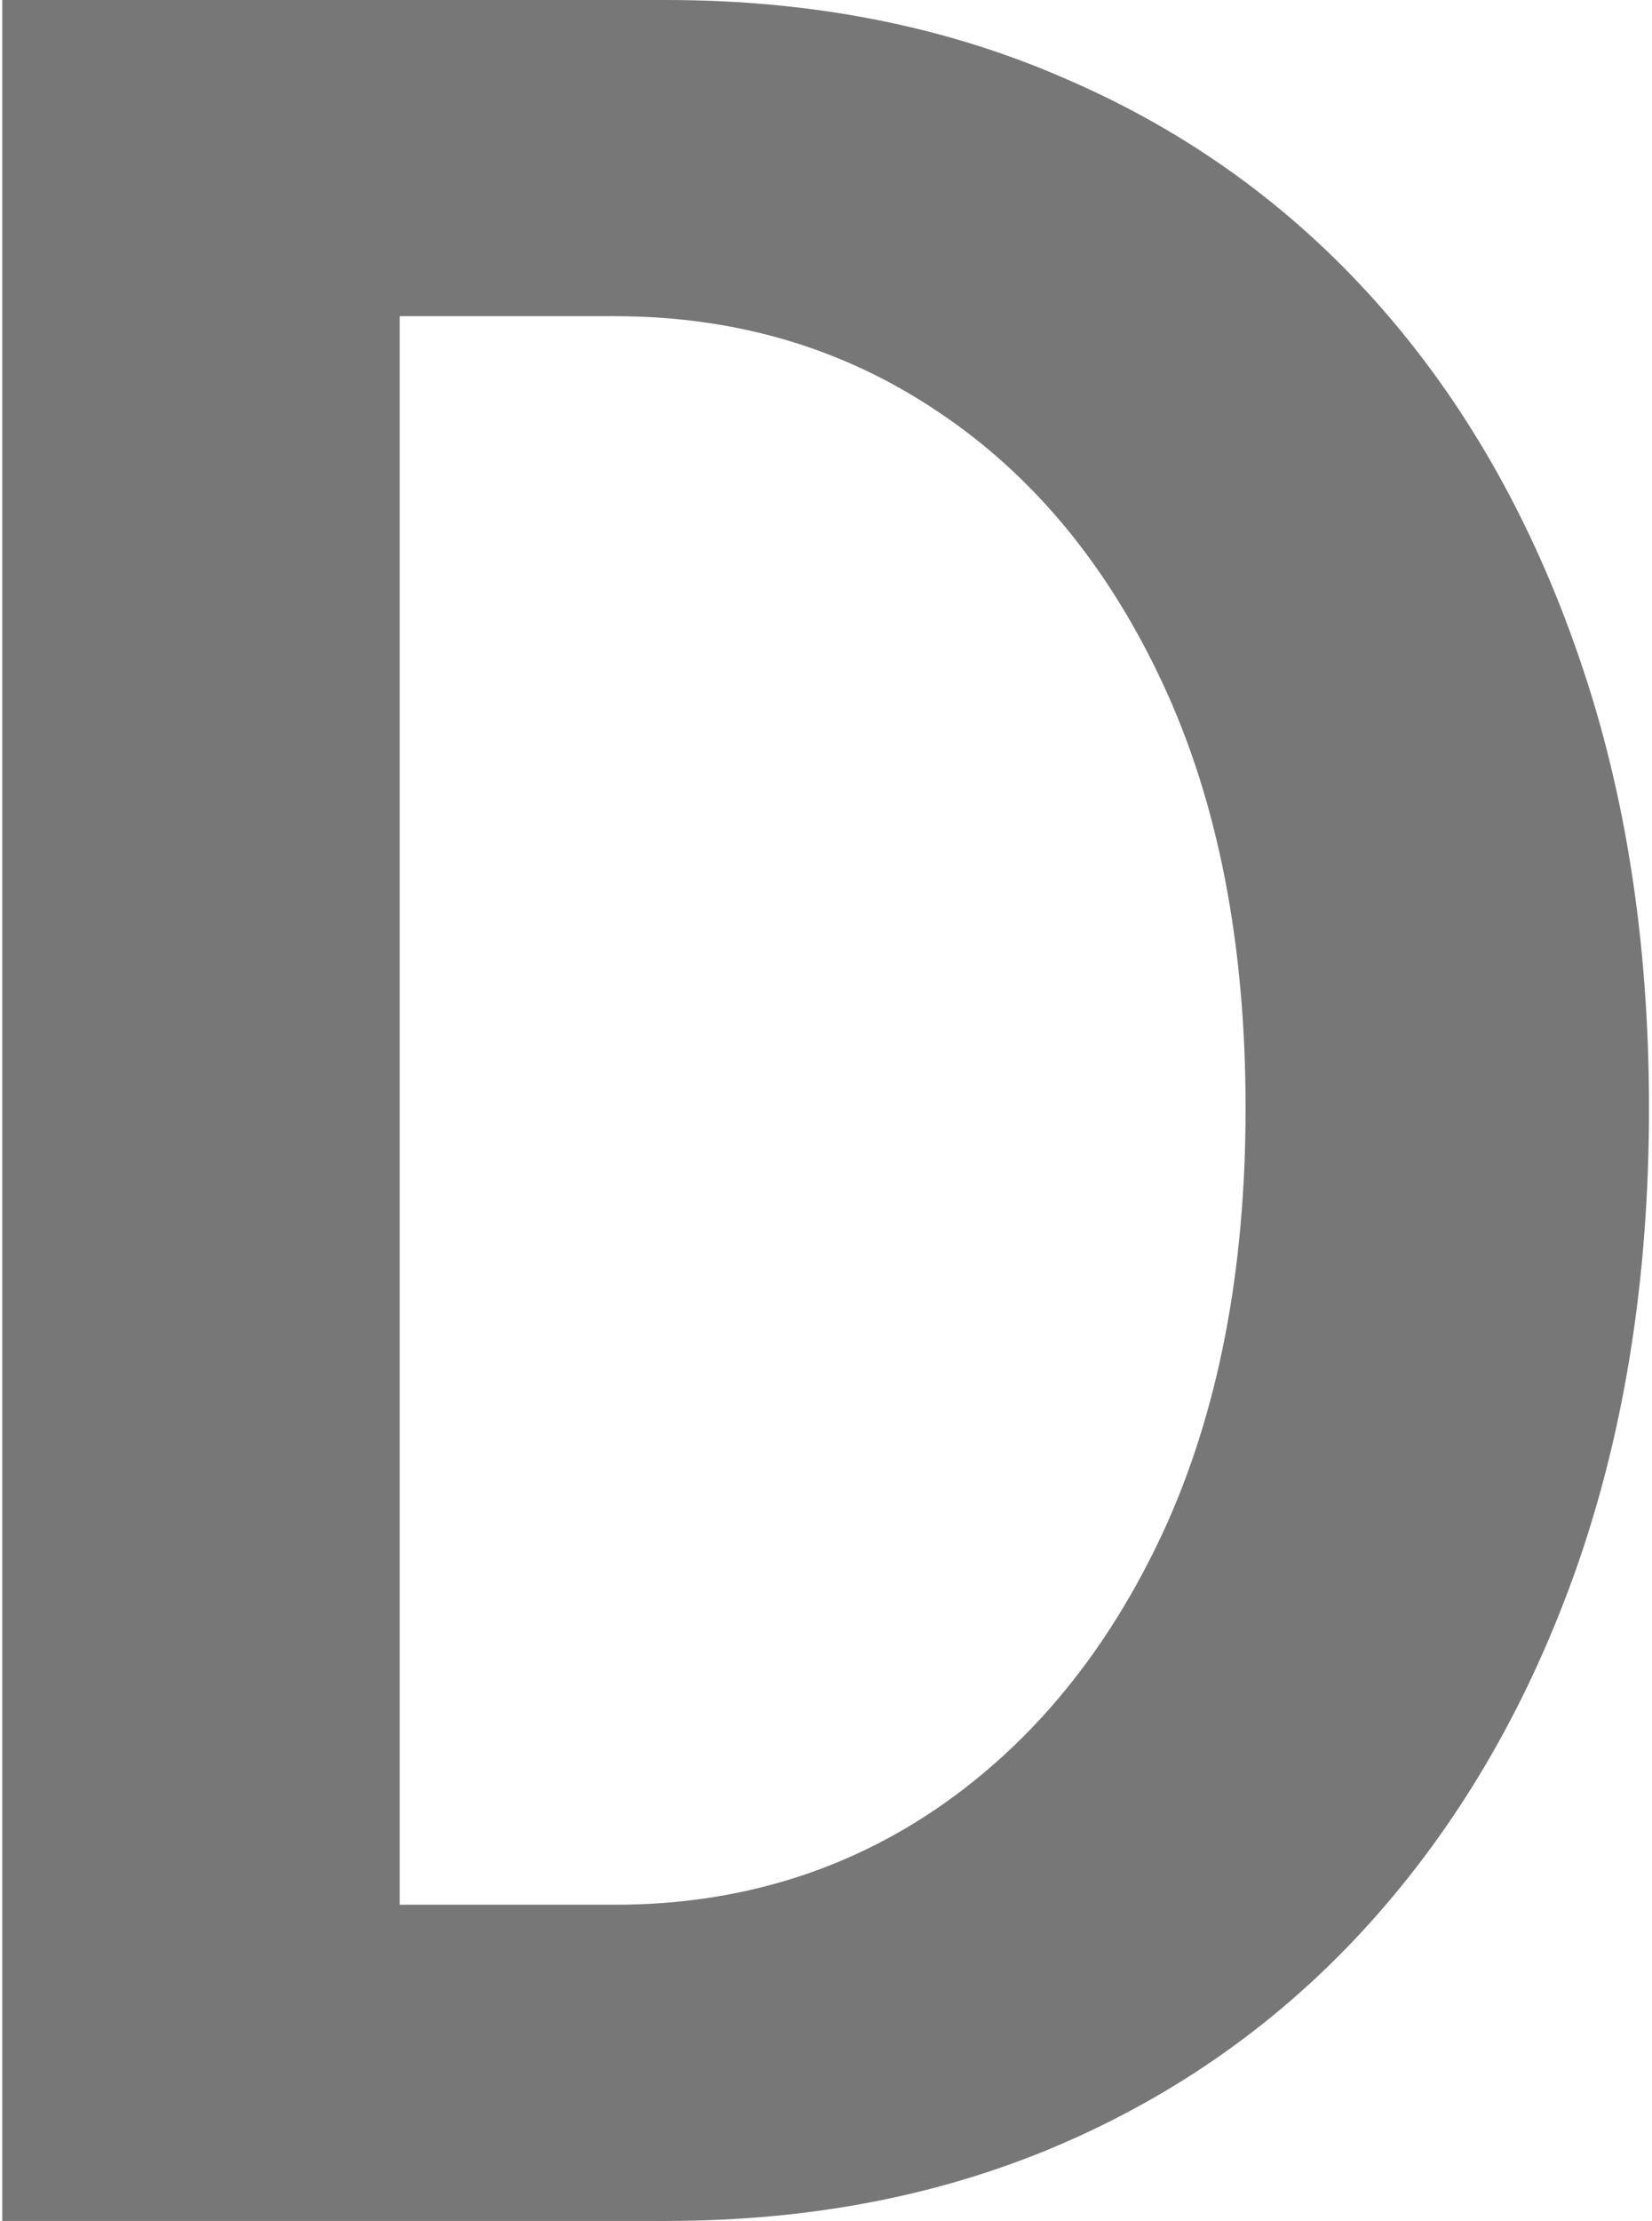 <svg width="439" height="590" viewBox="0 0 439 590" fill="none" xmlns="http://www.w3.org/2000/svg">
<path d="M0.6 590V-9.53674e-06H177C216.2 -9.53674e-06 251.8 7.067 283.8 21.2C315.8 35.067 343.267 54.933 366.2 80.8C389.133 106.667 406.867 137.733 419.4 174C431.933 210 438.2 250.133 438.2 294.4C438.2 338.667 431.933 378.933 419.4 415.2C406.867 451.2 389.133 482.267 366.2 508.4C343.267 534.533 315.8 554.667 283.8 568.8C251.8 582.933 216.2 590 177 590H0.6ZM106.2 558.4L58.6 506H163.4C195.4 506 223.933 497.467 249 480.4C274.333 463.067 294.333 438.667 309 407.2C323.667 375.467 331 337.867 331 294.4C331 250.667 323.667 213.067 309 181.6C294.333 150.133 274.333 126 249 109.2C223.933 92.4 195.4 84 163.4 84H58.6L106.2 31.6V558.4Z" fill="#777777"/>
</svg>
